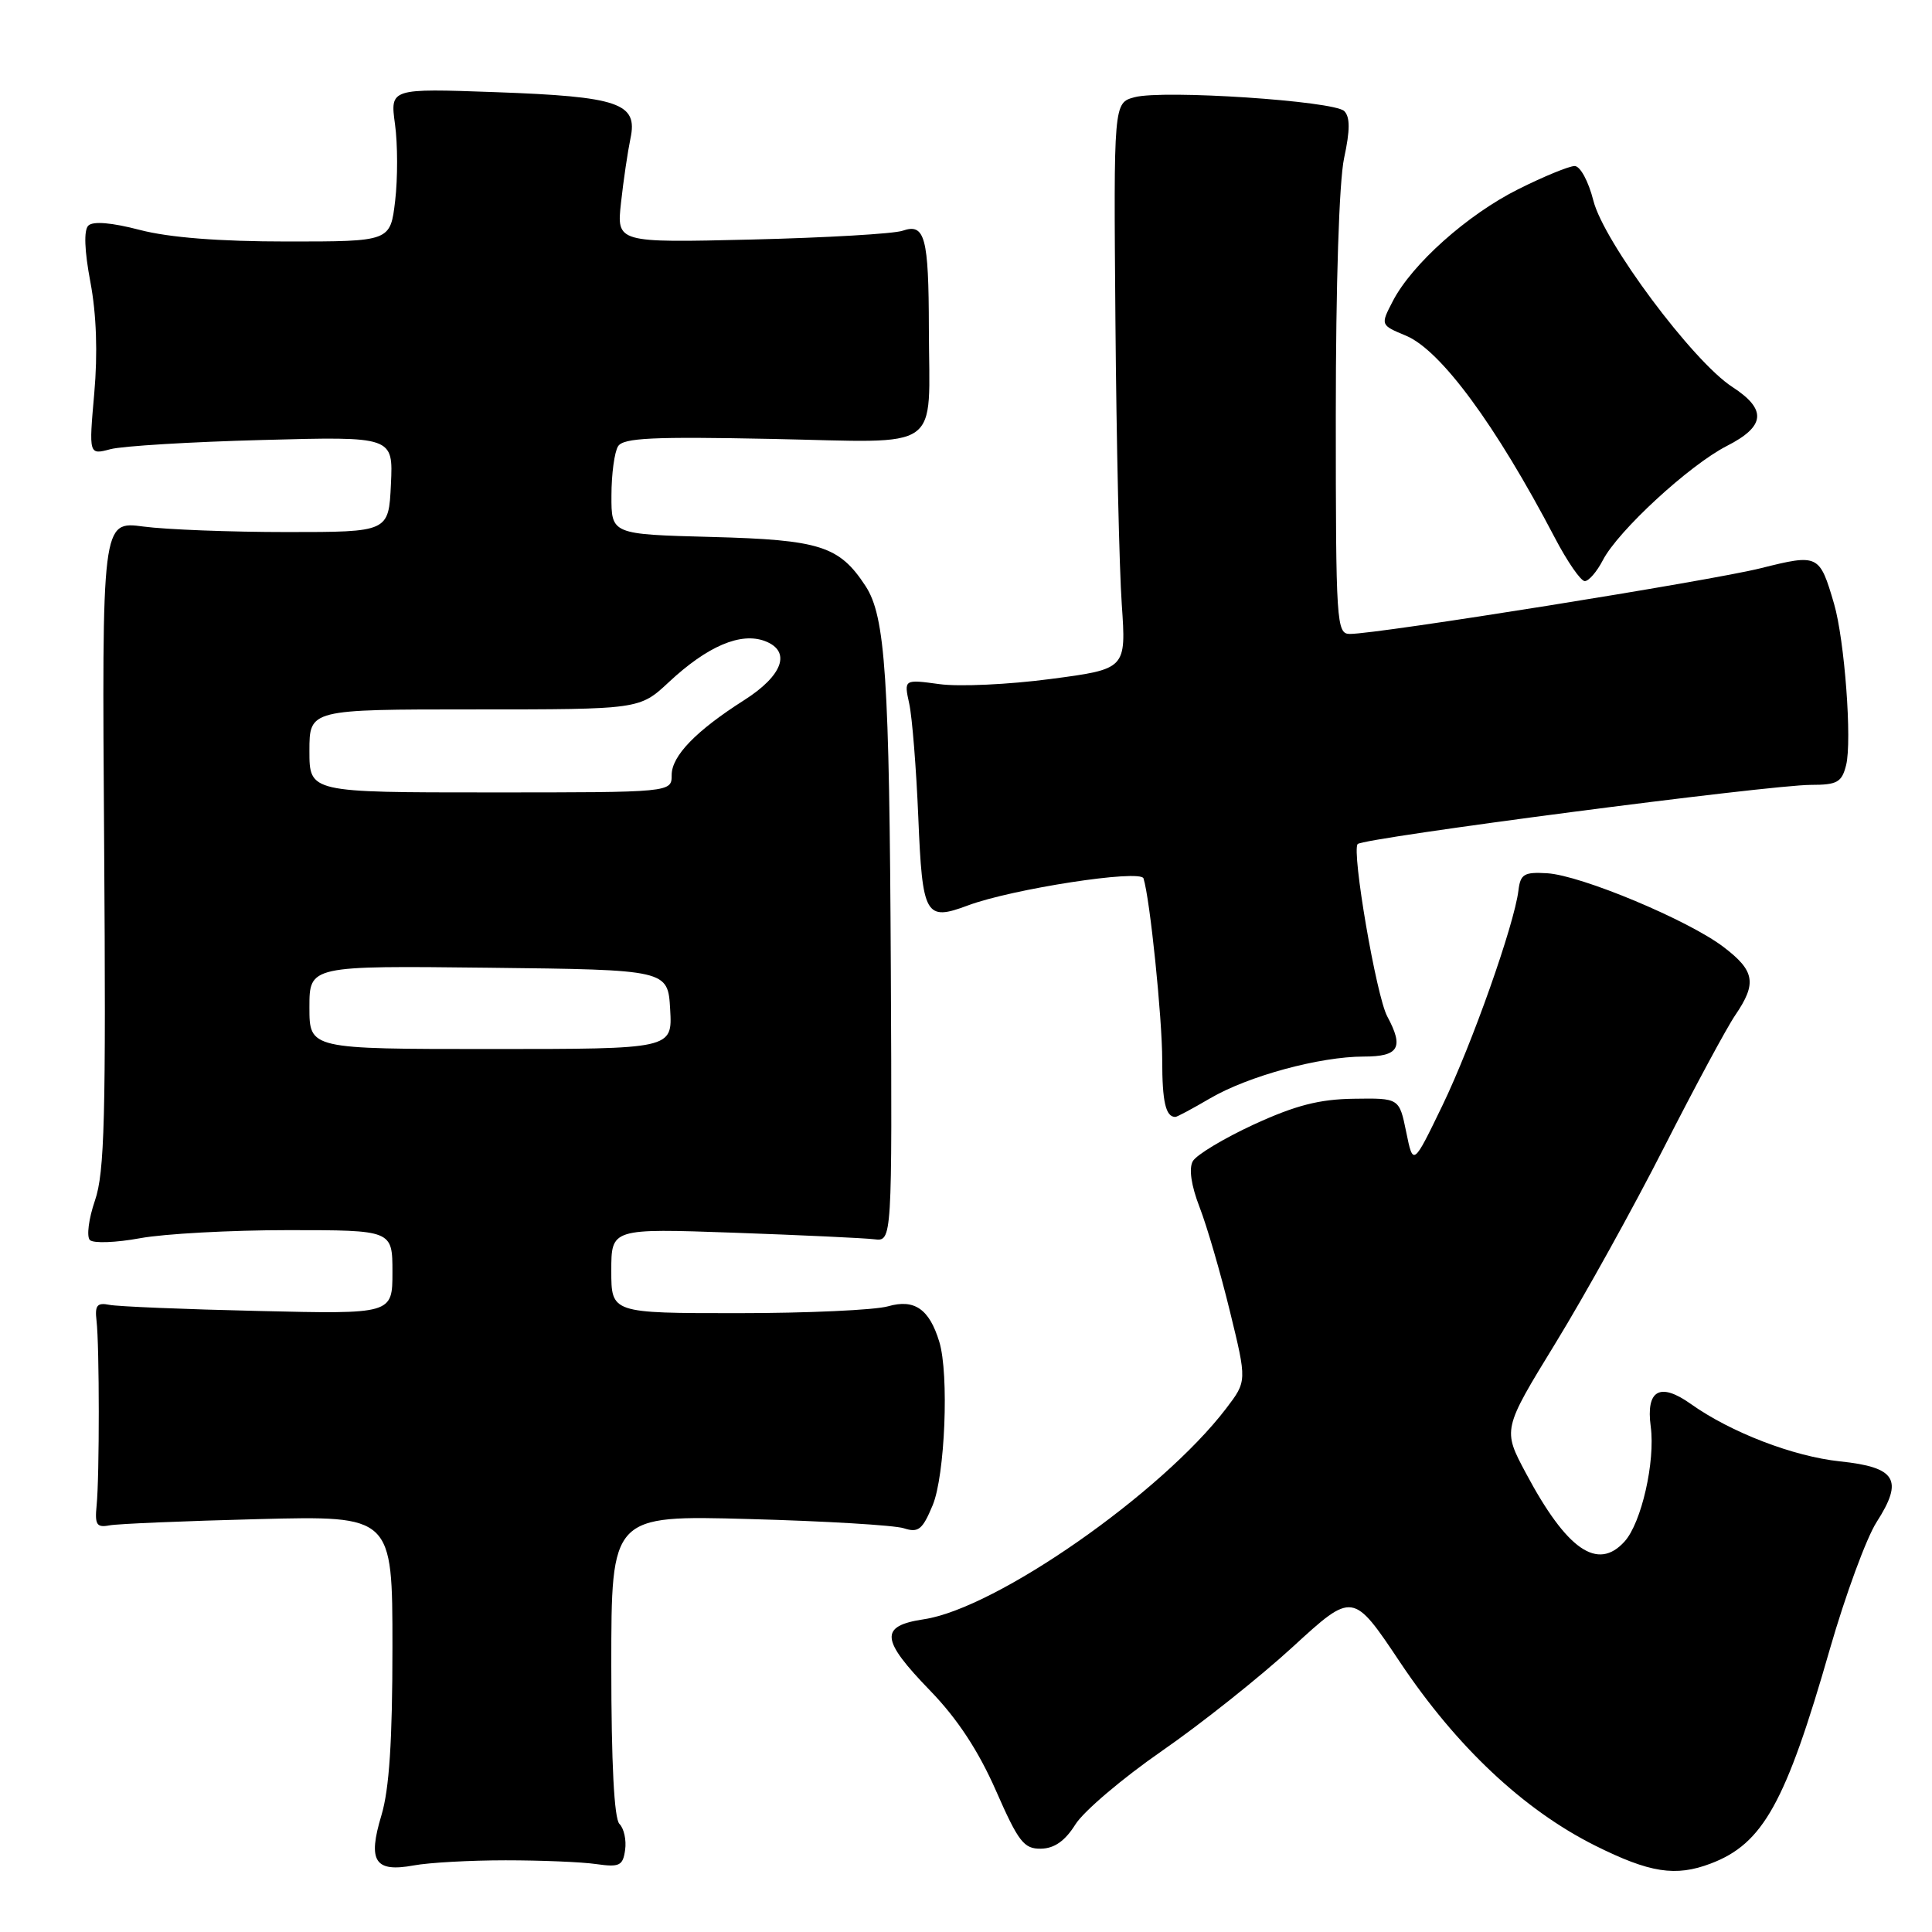 <?xml version="1.0" encoding="UTF-8" standalone="no"?>
<!DOCTYPE svg PUBLIC "-//W3C//DTD SVG 1.1//EN" "http://www.w3.org/Graphics/SVG/1.1/DTD/svg11.dtd" >
<svg xmlns="http://www.w3.org/2000/svg" xmlns:xlink="http://www.w3.org/1999/xlink" version="1.1" viewBox="0 0 256 256">
 <g >
 <path fill="currentColor"
d=" M 67.00 246.50 C 71.67 246.50 77.08 246.72 79.00 247.00 C 82.09 247.44 82.54 247.22 82.83 245.13 C 83.02 243.83 82.68 242.28 82.08 241.68 C 81.38 240.98 81.00 233.67 81.00 220.69 C 81.00 200.78 81.00 200.78 99.25 201.28 C 109.29 201.55 118.51 202.10 119.75 202.50 C 121.69 203.13 122.23 202.70 123.58 199.46 C 125.22 195.54 125.77 182.07 124.46 177.79 C 123.14 173.45 121.17 172.09 117.68 173.09 C 115.94 173.59 106.97 174.00 97.76 174.00 C 81.00 174.00 81.00 174.00 81.00 168.38 C 81.00 162.77 81.00 162.77 97.25 163.34 C 106.19 163.66 114.56 164.05 115.85 164.21 C 118.21 164.50 118.21 164.50 118.04 128.50 C 117.85 89.64 117.33 81.68 114.68 77.64 C 111.21 72.34 108.66 71.53 94.30 71.15 C 81.00 70.80 81.00 70.80 81.02 65.65 C 81.02 62.82 81.42 59.88 81.90 59.13 C 82.60 58.02 86.52 57.84 102.33 58.16 C 125.21 58.63 123.12 60.10 123.08 43.53 C 123.06 31.41 122.56 29.55 119.61 30.57 C 118.45 30.98 109.45 31.50 99.60 31.74 C 81.70 32.17 81.70 32.17 82.29 26.83 C 82.61 23.90 83.18 20.08 83.54 18.34 C 84.54 13.66 82.03 12.80 65.64 12.21 C 51.69 11.71 51.69 11.71 52.34 16.46 C 52.70 19.08 52.71 23.64 52.36 26.61 C 51.72 32.00 51.72 32.00 38.07 32.00 C 29.04 32.00 22.43 31.48 18.54 30.47 C 14.79 29.49 12.32 29.28 11.70 29.90 C 11.09 30.51 11.19 33.22 11.98 37.39 C 12.78 41.63 12.96 46.81 12.49 52.11 C 11.77 60.28 11.77 60.28 14.63 59.52 C 16.21 59.10 25.28 58.55 34.80 58.30 C 52.10 57.83 52.10 57.83 51.80 64.17 C 51.50 70.50 51.50 70.50 38.00 70.50 C 30.57 70.50 22.02 70.17 19.00 69.77 C 13.50 69.04 13.50 69.04 13.80 111.86 C 14.05 148.05 13.86 155.37 12.58 159.08 C 11.75 161.49 11.45 163.85 11.91 164.31 C 12.37 164.77 15.36 164.66 18.56 164.07 C 21.75 163.48 30.58 163.00 38.18 163.00 C 52.00 163.00 52.00 163.00 52.00 168.56 C 52.00 174.13 52.00 174.13 34.25 173.71 C 24.49 173.49 15.60 173.12 14.50 172.90 C 12.87 172.57 12.55 172.97 12.79 175.00 C 13.18 178.29 13.19 195.67 12.80 199.50 C 12.55 202.03 12.81 202.44 14.50 202.12 C 15.60 201.91 24.49 201.54 34.25 201.29 C 52.00 200.84 52.00 200.84 52.00 218.26 C 52.00 230.66 51.58 237.08 50.54 240.54 C 48.70 246.64 49.66 248.12 54.81 247.18 C 56.84 246.80 62.33 246.50 67.00 246.50 Z  M 226.68 246.93 C 233.61 244.31 236.62 238.90 242.47 218.50 C 244.53 211.35 247.31 203.79 248.65 201.70 C 252.26 196.08 251.26 194.42 243.81 193.64 C 237.63 192.99 229.34 189.80 224.04 186.03 C 219.95 183.12 218.08 184.18 218.73 189.03 C 219.35 193.65 217.50 201.78 215.27 204.25 C 211.70 208.21 207.62 205.38 202.20 195.22 C 199.10 189.42 199.10 189.42 206.12 177.96 C 209.98 171.66 216.46 159.97 220.51 152.00 C 224.57 144.03 228.81 136.15 229.94 134.50 C 232.81 130.29 232.53 128.64 228.39 125.49 C 223.73 121.93 209.50 115.98 205.00 115.71 C 201.95 115.53 201.46 115.82 201.20 118.00 C 200.64 122.54 195.05 138.36 191.12 146.50 C 187.25 154.50 187.25 154.50 186.33 150.00 C 185.41 145.50 185.41 145.50 179.39 145.59 C 174.81 145.65 171.65 146.47 166.14 149.00 C 162.16 150.84 158.52 153.03 158.05 153.87 C 157.51 154.84 157.84 157.09 158.95 159.96 C 159.92 162.45 161.73 168.67 162.97 173.76 C 165.23 183.01 165.23 183.01 162.47 186.63 C 153.91 197.85 132.01 213.13 122.42 214.56 C 116.51 215.45 116.67 217.23 123.28 224.05 C 126.87 227.76 129.64 231.98 131.96 237.25 C 134.95 244.06 135.67 245.00 137.93 244.96 C 139.71 244.93 141.12 243.94 142.50 241.74 C 143.60 239.99 148.75 235.62 153.93 232.03 C 159.12 228.44 166.94 222.22 171.31 218.21 C 179.27 210.91 179.27 210.91 185.53 220.28 C 193.00 231.45 201.89 239.81 211.34 244.54 C 218.61 248.17 222.02 248.70 226.68 246.93 Z  M 160.32 145.55 C 165.39 142.58 174.88 140.00 180.71 140.00 C 185.36 140.00 186.05 138.82 183.82 134.68 C 182.37 132.01 179.07 112.76 179.90 111.84 C 180.64 111.03 234.47 104.00 239.96 104.00 C 243.44 104.00 244.05 103.66 244.62 101.38 C 245.42 98.18 244.42 84.80 243.02 80.00 C 241.10 73.45 240.95 73.38 233.31 75.29 C 226.71 76.95 182.64 84.00 178.87 84.00 C 177.09 84.00 177.00 82.64 177.00 55.05 C 177.00 37.71 177.44 24.03 178.10 20.95 C 178.90 17.25 178.90 15.50 178.12 14.72 C 176.77 13.37 154.13 11.87 150.34 12.88 C 147.56 13.63 147.56 13.63 147.80 42.56 C 147.93 58.48 148.31 75.36 148.64 80.07 C 149.23 88.65 149.23 88.65 139.21 89.97 C 133.70 90.70 127.07 91.01 124.48 90.65 C 119.77 90.01 119.77 90.01 120.48 93.25 C 120.87 95.04 121.41 101.82 121.68 108.31 C 122.22 121.37 122.62 122.08 128.24 119.98 C 134.08 117.79 151.13 115.16 151.52 116.39 C 152.38 119.10 154.00 134.89 154.00 140.49 C 154.00 146.00 154.46 148.00 155.74 148.00 C 155.96 148.00 158.02 146.90 160.32 145.55 Z  M 212.38 74.24 C 214.39 70.34 223.86 61.62 228.82 59.09 C 233.94 56.48 234.14 54.26 229.54 51.27 C 224.32 47.90 212.50 32.04 211.13 26.58 C 210.48 24.02 209.39 22.00 208.65 22.00 C 207.92 22.00 204.56 23.38 201.18 25.07 C 194.44 28.44 187.09 35.00 184.55 39.91 C 182.91 43.07 182.91 43.07 186.30 44.48 C 190.91 46.41 198.18 56.28 206.02 71.25 C 207.67 74.41 209.46 77.00 209.99 77.00 C 210.52 77.00 211.59 75.76 212.38 74.24 Z  M 41.00 133.48 C 41.00 127.96 41.00 127.96 64.75 128.23 C 88.50 128.50 88.50 128.50 88.80 133.75 C 89.10 139.00 89.10 139.00 65.05 139.00 C 41.00 139.00 41.00 139.00 41.00 133.48 Z  M 41.00 99.50 C 41.00 94.00 41.00 94.00 62.87 94.00 C 84.75 94.00 84.75 94.00 88.62 90.39 C 93.74 85.61 98.16 83.73 101.37 84.95 C 104.88 86.29 103.75 89.50 98.61 92.77 C 92.23 96.83 89.00 100.16 89.00 102.69 C 89.00 105.00 89.00 105.00 65.00 105.00 C 41.00 105.00 41.00 105.00 41.00 99.50 Z "/>
</g>
</svg>